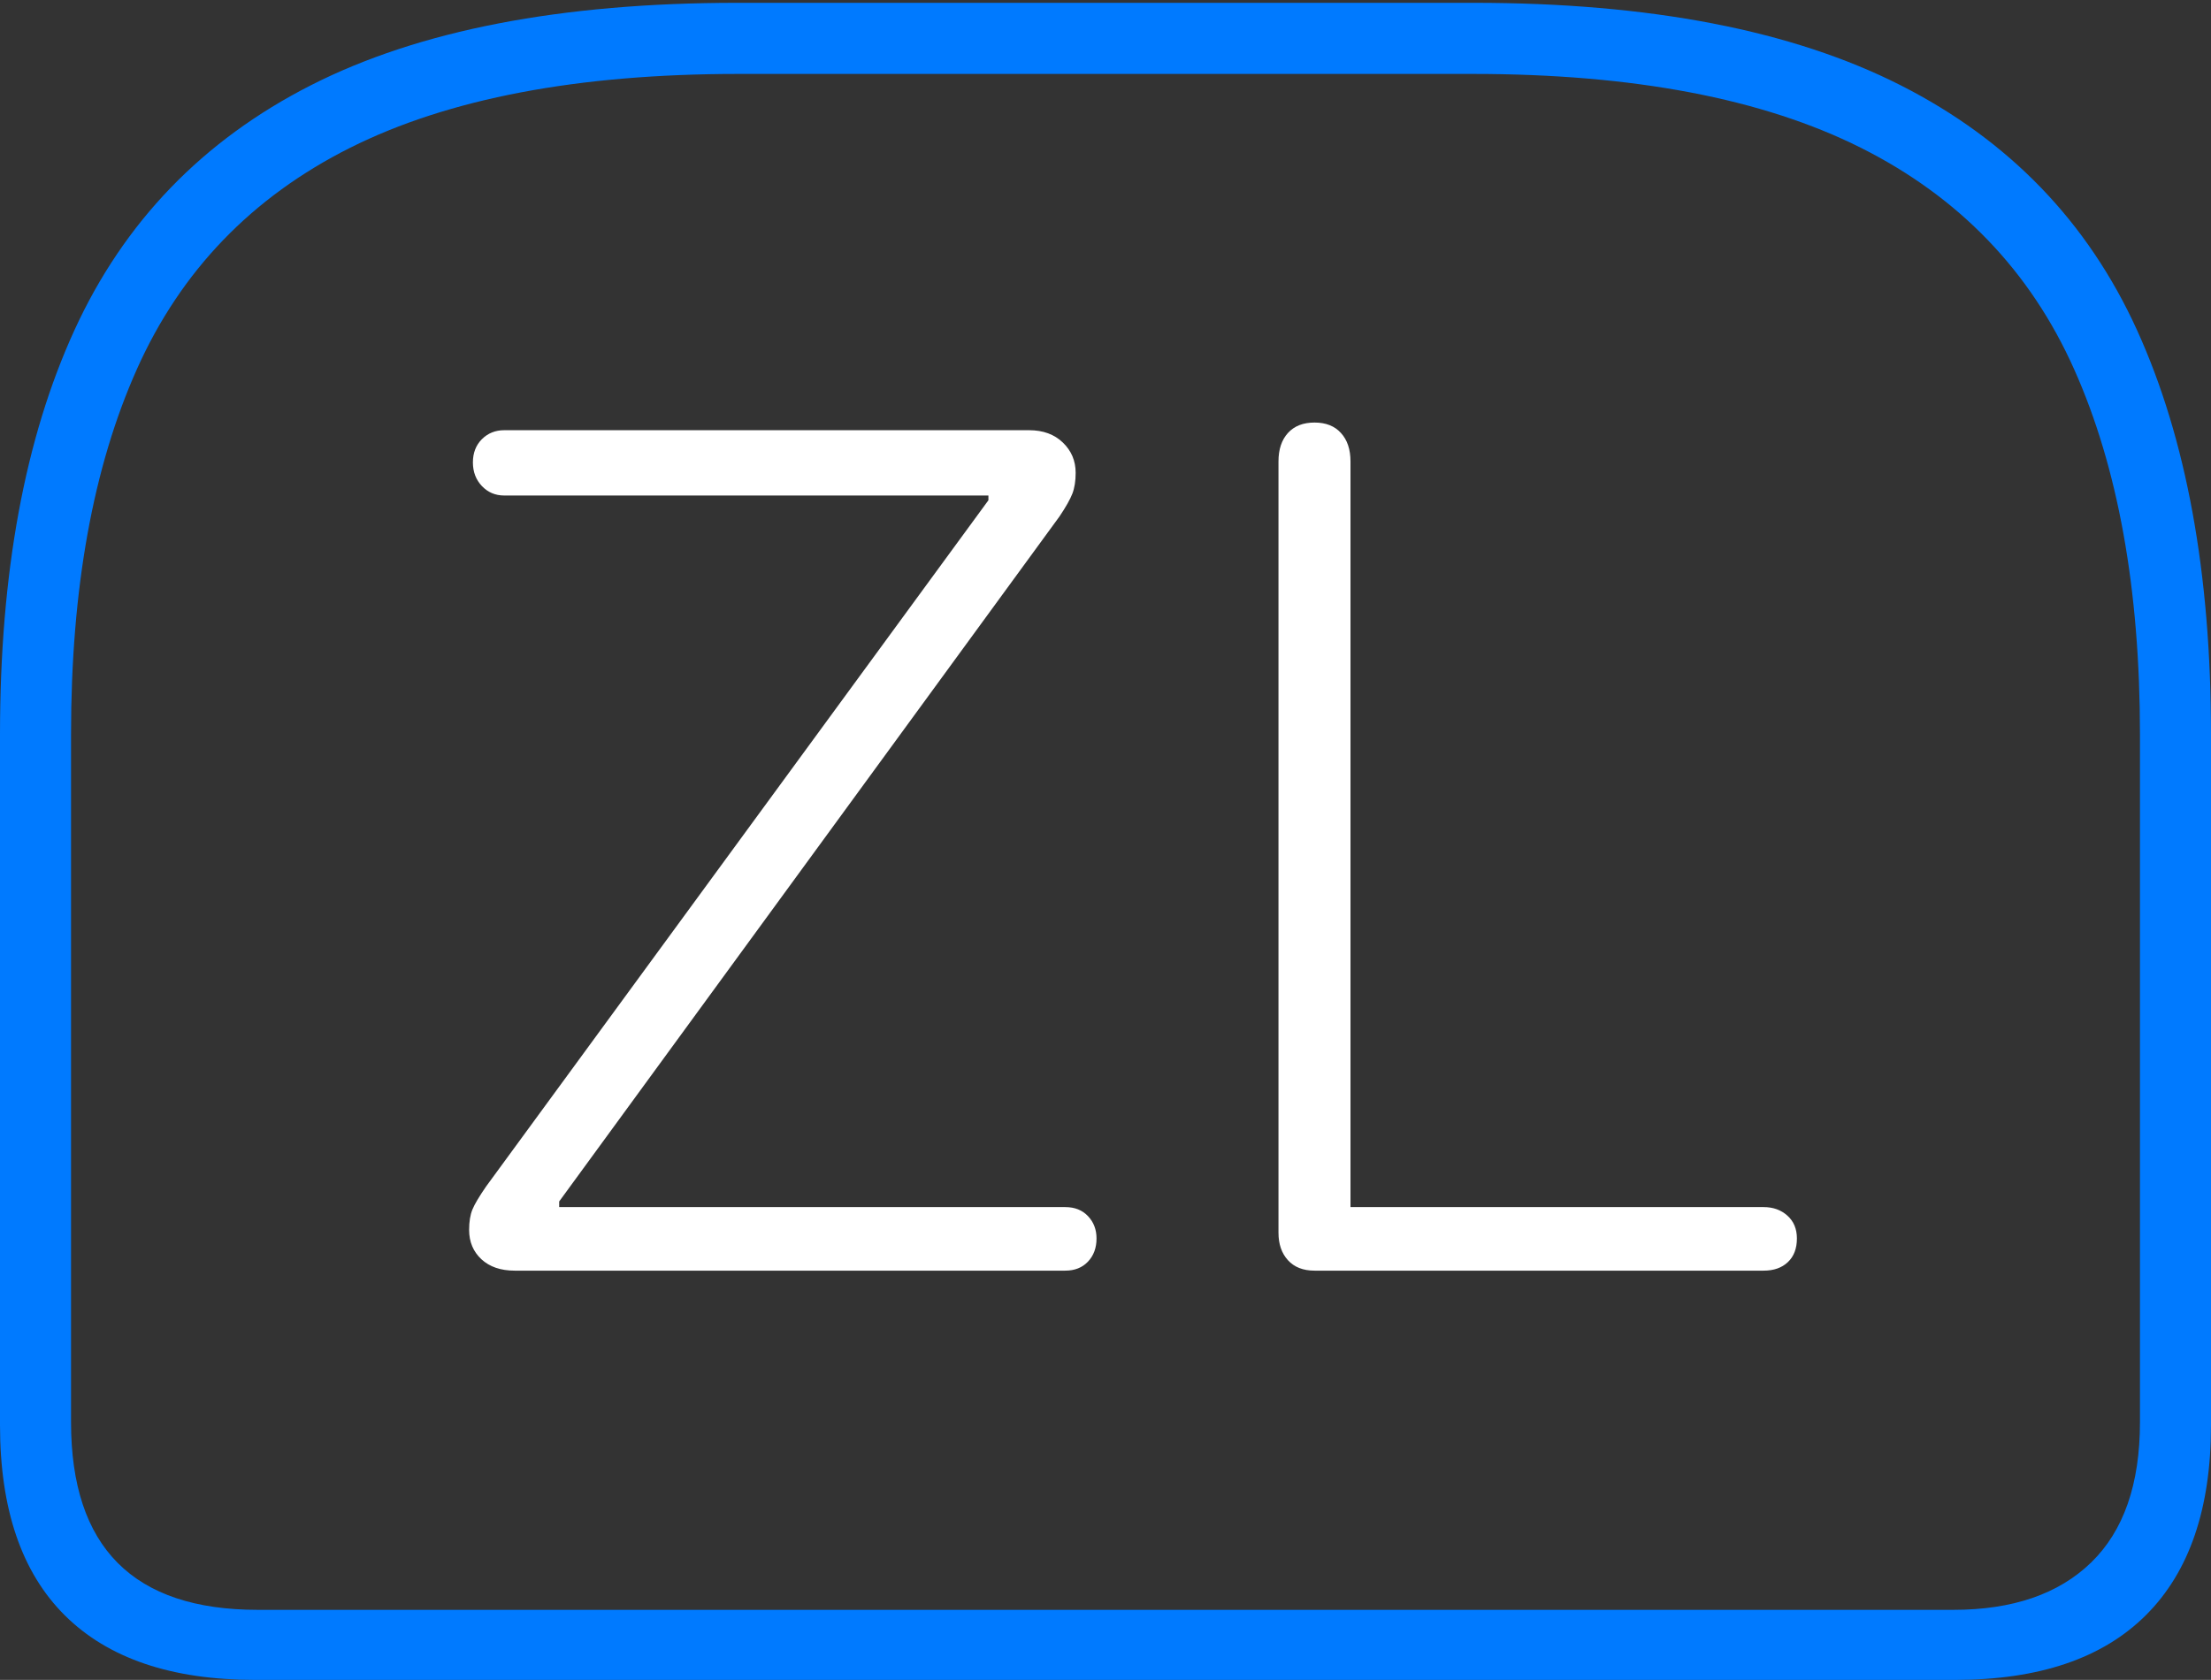 <?xml version="1.0" encoding="UTF-8"?>
<!--Generator: Apple Native CoreSVG 175-->
<!DOCTYPE svg
PUBLIC "-//W3C//DTD SVG 1.1//EN"
       "http://www.w3.org/Graphics/SVG/1.1/DTD/svg11.dtd">
<svg version="1.1" xmlns="http://www.w3.org/2000/svg" xmlns:xlink="http://www.w3.org/1999/xlink" width="22.783" height="17.314">
 <rect width="100%" height="100%" fill="#333333" stroke="none"/>
 <g>
  <rect height="17.314" opacity="0" width="22.783" x="0" y="0"/>
  <path d="M7.598 0.029Q4.873 0.029 3.203 0.879Q1.533 1.729 0.767 3.403Q0 5.078 0 7.568L0 14.688Q0 15.986 0.669 16.65Q1.338 17.314 2.627 17.314L20.146 17.314Q21.445 17.314 22.114 16.645Q22.783 15.977 22.783 14.688L22.783 7.568Q22.783 5.078 22.021 3.403Q21.26 1.729 19.585 0.879Q17.91 0.029 15.185 0.029ZM7.607 0.762L15.176 0.762Q17.656 0.762 19.175 1.523Q20.693 2.285 21.372 3.804Q22.051 5.322 22.051 7.568L22.051 14.658Q22.051 15.615 21.548 16.104Q21.045 16.592 20.127 16.592L2.656 16.592Q0.732 16.592 0.732 14.658L0.732 7.568Q0.732 5.322 1.411 3.804Q2.09 2.285 3.608 1.523Q5.127 0.762 7.607 0.762Z" fill="#007aff"/>
  <path d="M5.303 13.096L10.977 13.096Q11.123 13.096 11.211 13.003Q11.299 12.91 11.299 12.764Q11.299 12.627 11.211 12.534Q11.123 12.441 10.977 12.441L5.762 12.441L5.762 12.383L10.918 5.322Q11.016 5.176 11.05 5.088Q11.084 5 11.084 4.873Q11.084 4.688 10.952 4.561Q10.82 4.434 10.605 4.434L5.195 4.434Q5.059 4.434 4.966 4.526Q4.873 4.619 4.873 4.766Q4.873 4.912 4.966 5.01Q5.059 5.107 5.195 5.107L10.185 5.107L10.185 5.156L5.01 12.227Q4.902 12.383 4.868 12.466Q4.834 12.549 4.834 12.676Q4.834 12.861 4.961 12.979Q5.088 13.096 5.303 13.096ZM13.545 13.096L18.174 13.096Q18.33 13.096 18.423 13.008Q18.516 12.92 18.516 12.764Q18.516 12.617 18.418 12.529Q18.32 12.441 18.174 12.441L13.916 12.441L13.916 4.756Q13.916 4.57 13.818 4.463Q13.721 4.355 13.545 4.355Q13.369 4.355 13.271 4.463Q13.174 4.57 13.174 4.756L13.174 12.705Q13.174 12.881 13.271 12.988Q13.369 13.096 13.545 13.096Z" fill="#ffffff"/>
 </g>
</svg>
